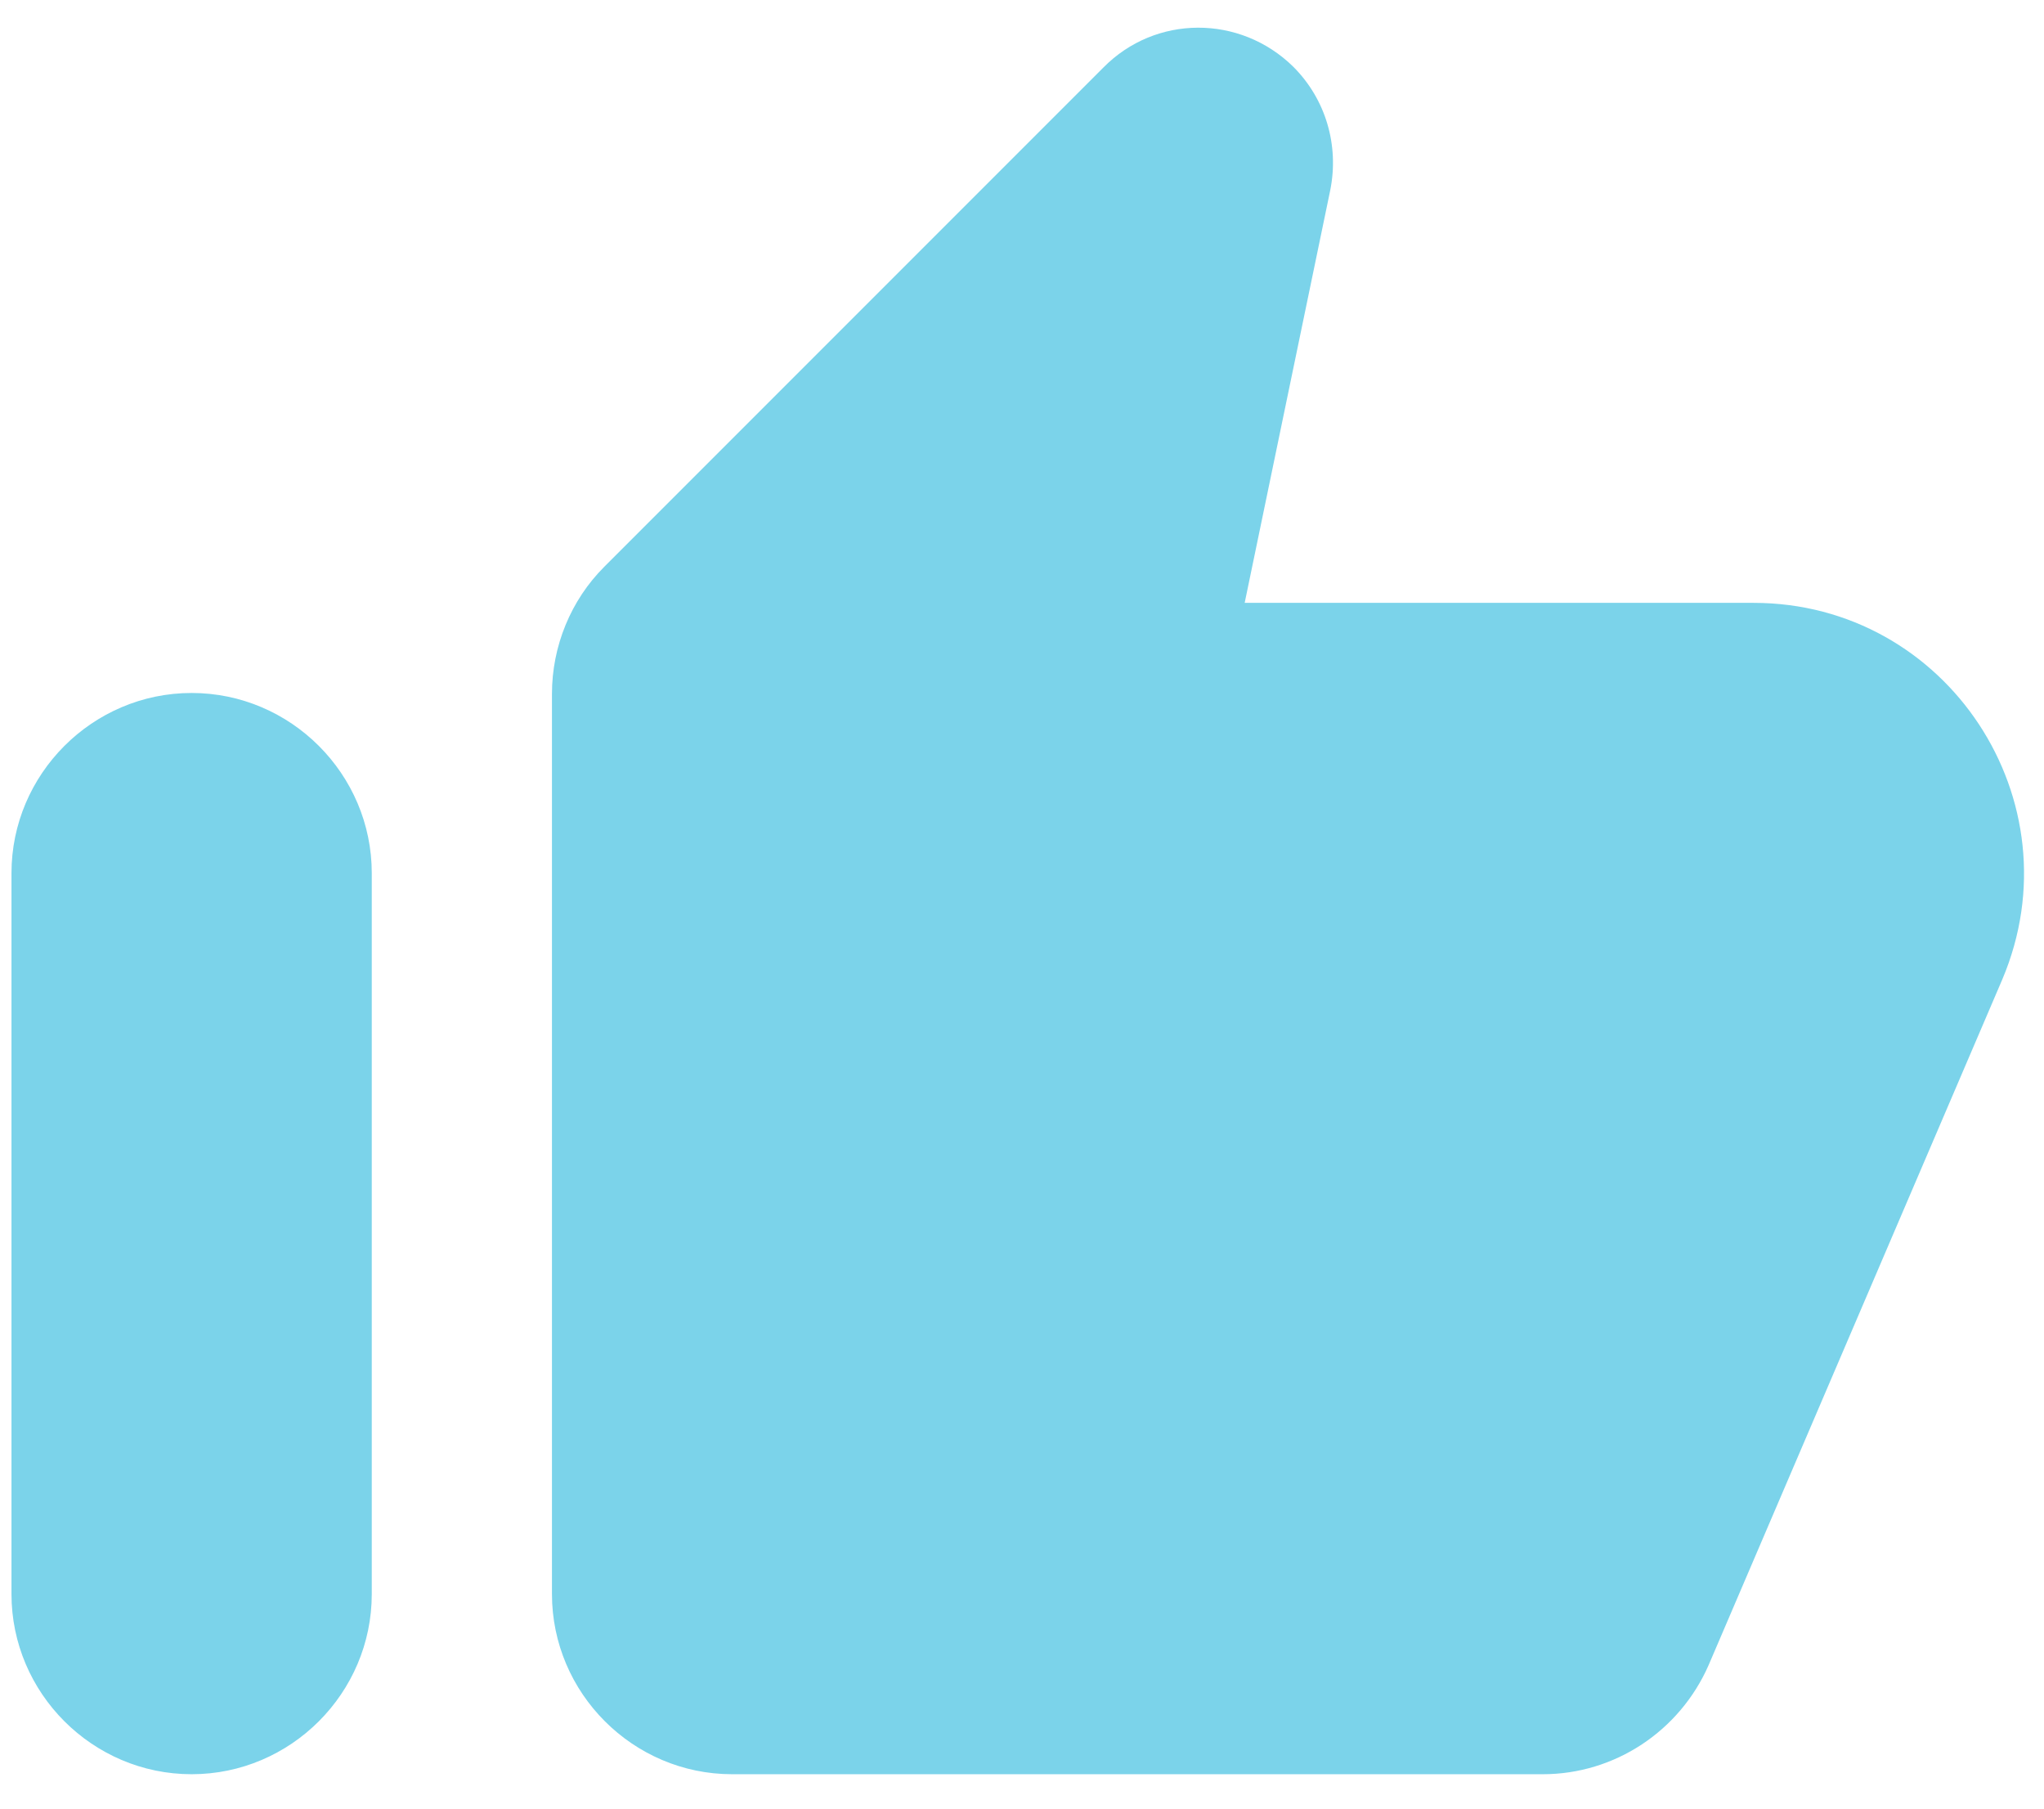 <svg width="52" height="46" viewBox="0 0 52 46" fill="none" xmlns="http://www.w3.org/2000/svg">
<path d="M28.067 1.721L15.371 14.417C14.523 15.265 14.042 16.433 14.042 17.648V40.542C14.042 43.062 16.104 45.125 18.625 45.125H39.25C41.083 45.125 42.733 44.025 43.467 42.352L50.938 24.913C52.862 20.375 49.54 15.333 44.612 15.333H31.665L33.842 4.837C34.071 3.692 33.727 2.523 32.902 1.698C31.55 0.369 29.396 0.369 28.067 1.721ZM4.875 45.125C7.396 45.125 9.458 43.062 9.458 40.542V22.208C9.458 19.688 7.396 17.625 4.875 17.625C2.354 17.625 0.292 19.688 0.292 22.208V40.542C0.292 43.062 2.354 45.125 4.875 45.125Z" fill="#7BD3EA"/>
</svg>
